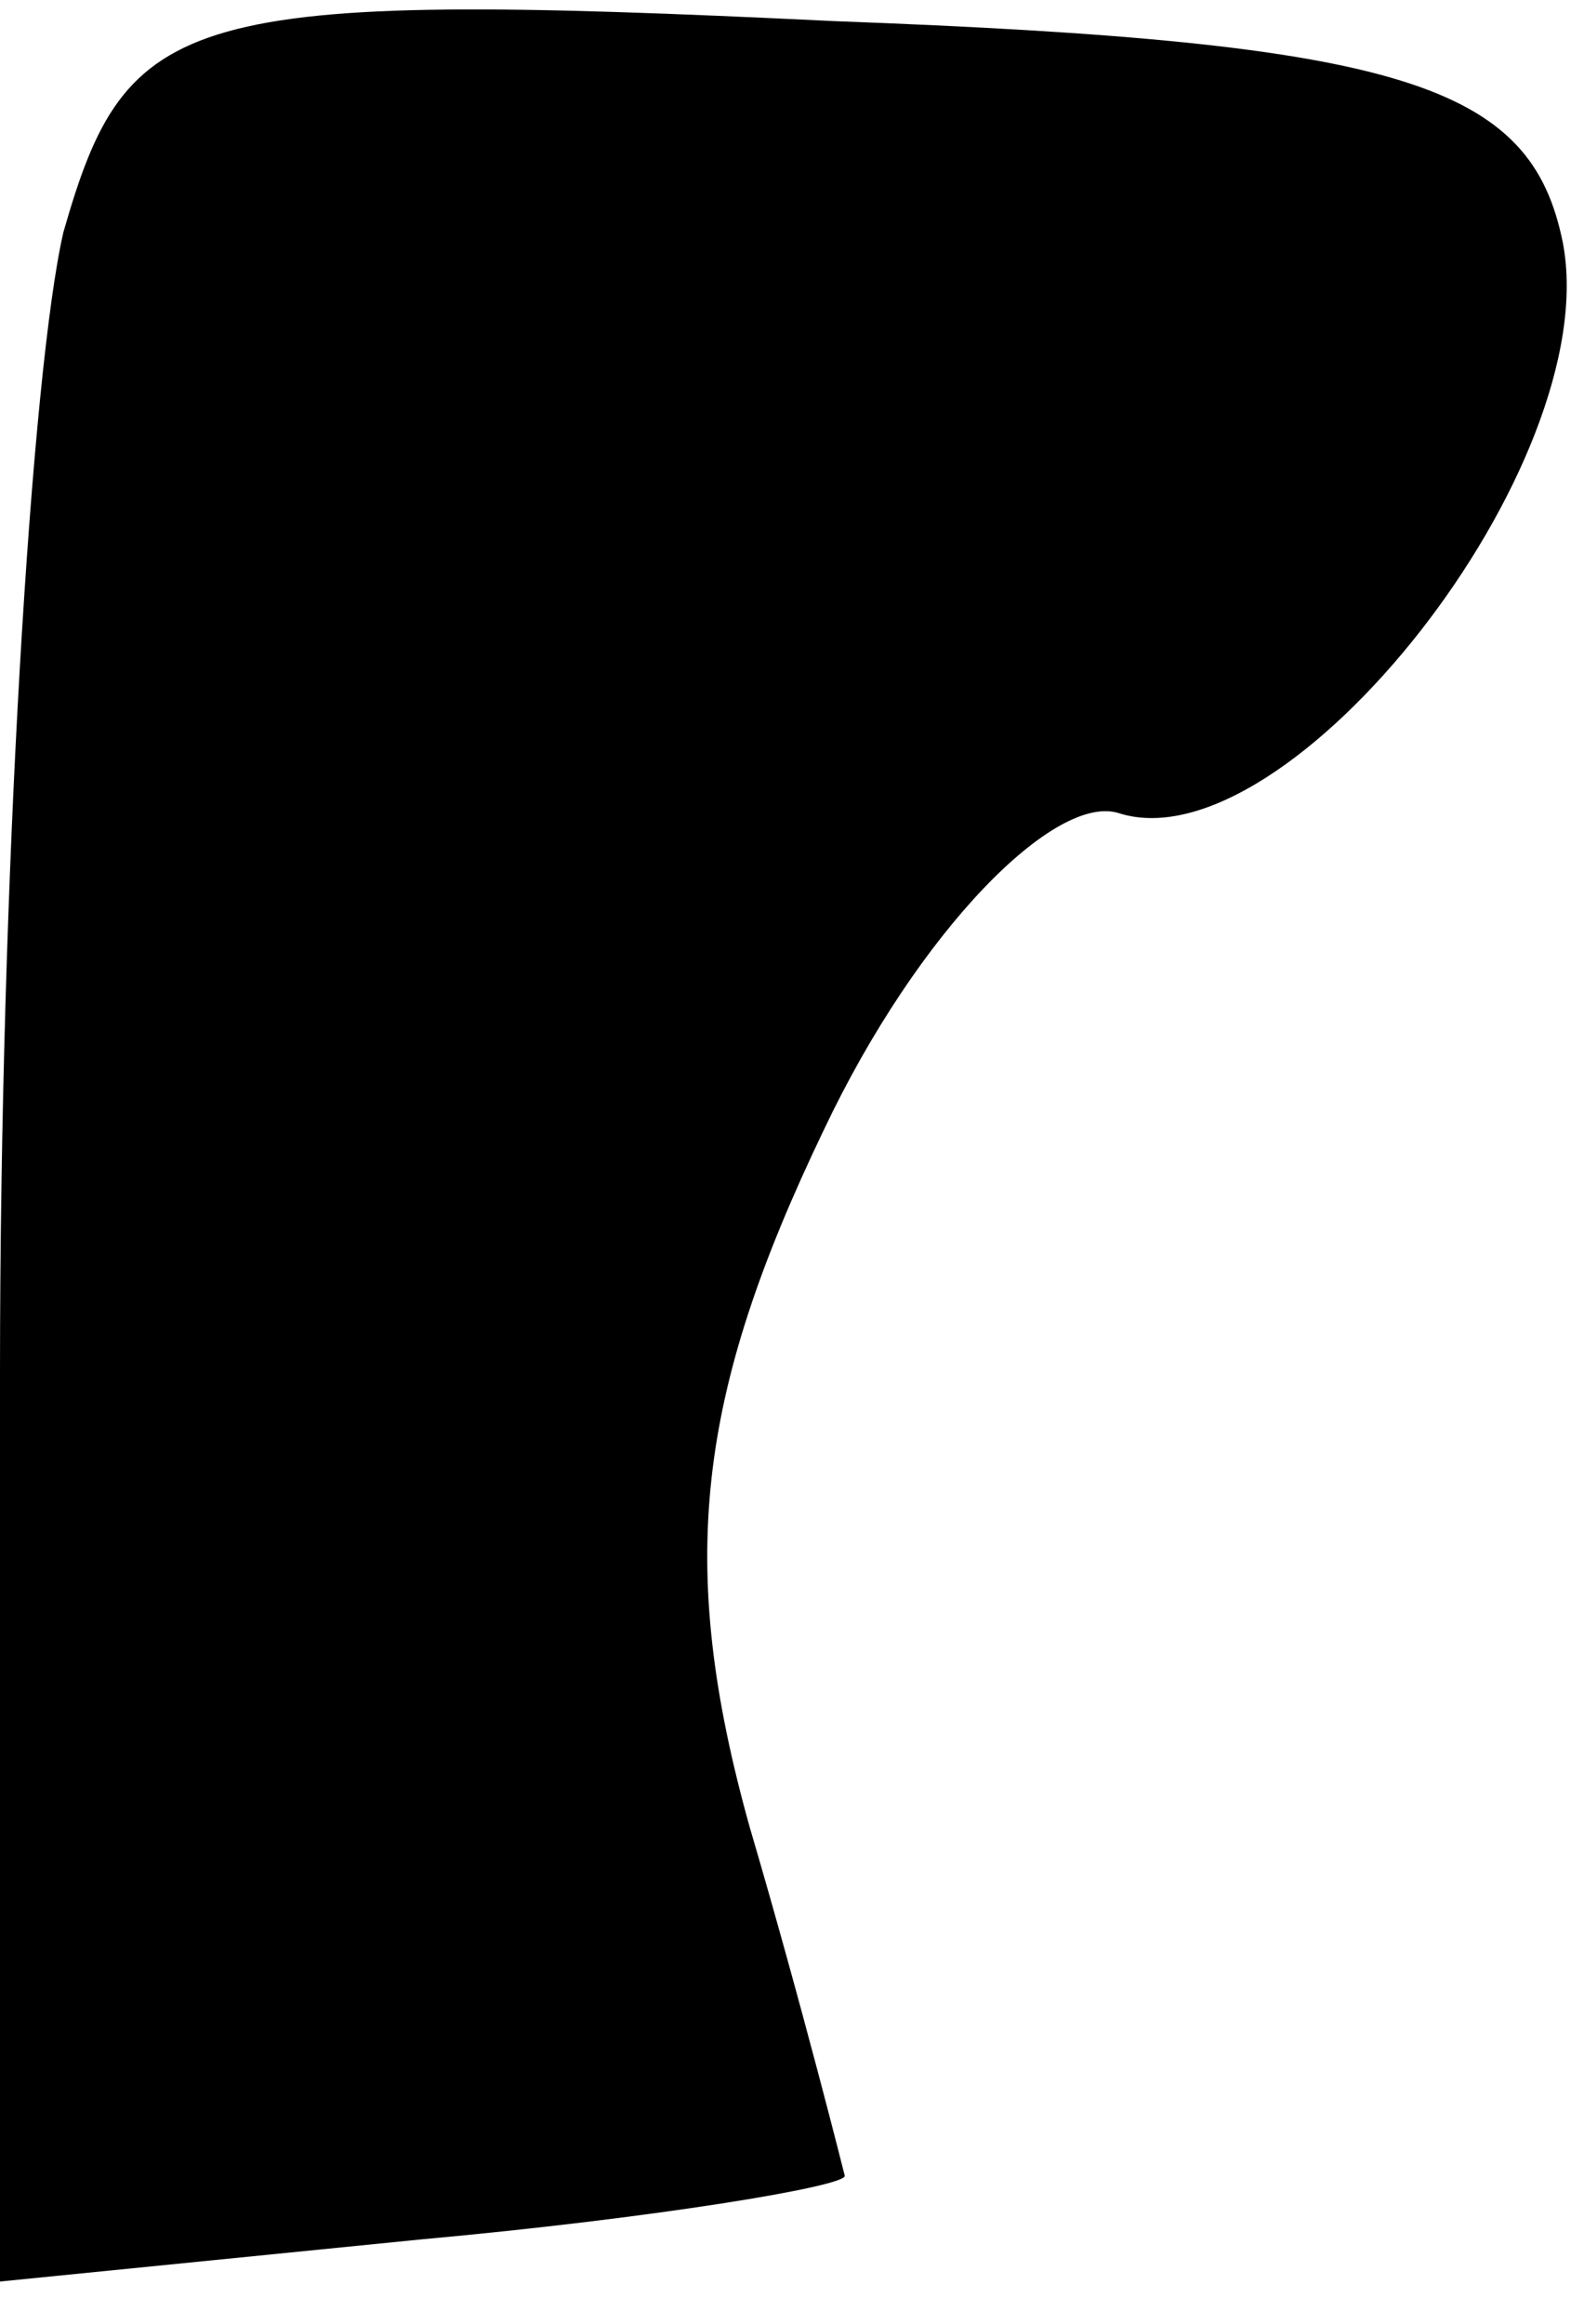 <?xml version="1.0" standalone="no"?>
<!DOCTYPE svg PUBLIC "-//W3C//DTD SVG 20010904//EN"
 "http://www.w3.org/TR/2001/REC-SVG-20010904/DTD/svg10.dtd">
<svg version="1.0" xmlns="http://www.w3.org/2000/svg"
 width="15pt" height="22pt" viewBox="0 0 15 22"
 preserveAspectRatio="xMidYMid meet">
<g transform="translate(0,22) scale(0.1,-0.1)"
fill="#000000" stroke="none">
<path fill="#000000" stroke="none" d="M6 198 c-3 -13 -6 -61 -6 -108 l0 -86
40 4 c22 2 40 5 40 6 0 0 -4 16 -9 33 -7 25 -5 41 7 66 9 19 22 32 28 30 16
-5 46 33 42 54 -3 15 -15 19 -69 21 -62 3 -67 1 -73 -20z"/>
</g>
</svg>
